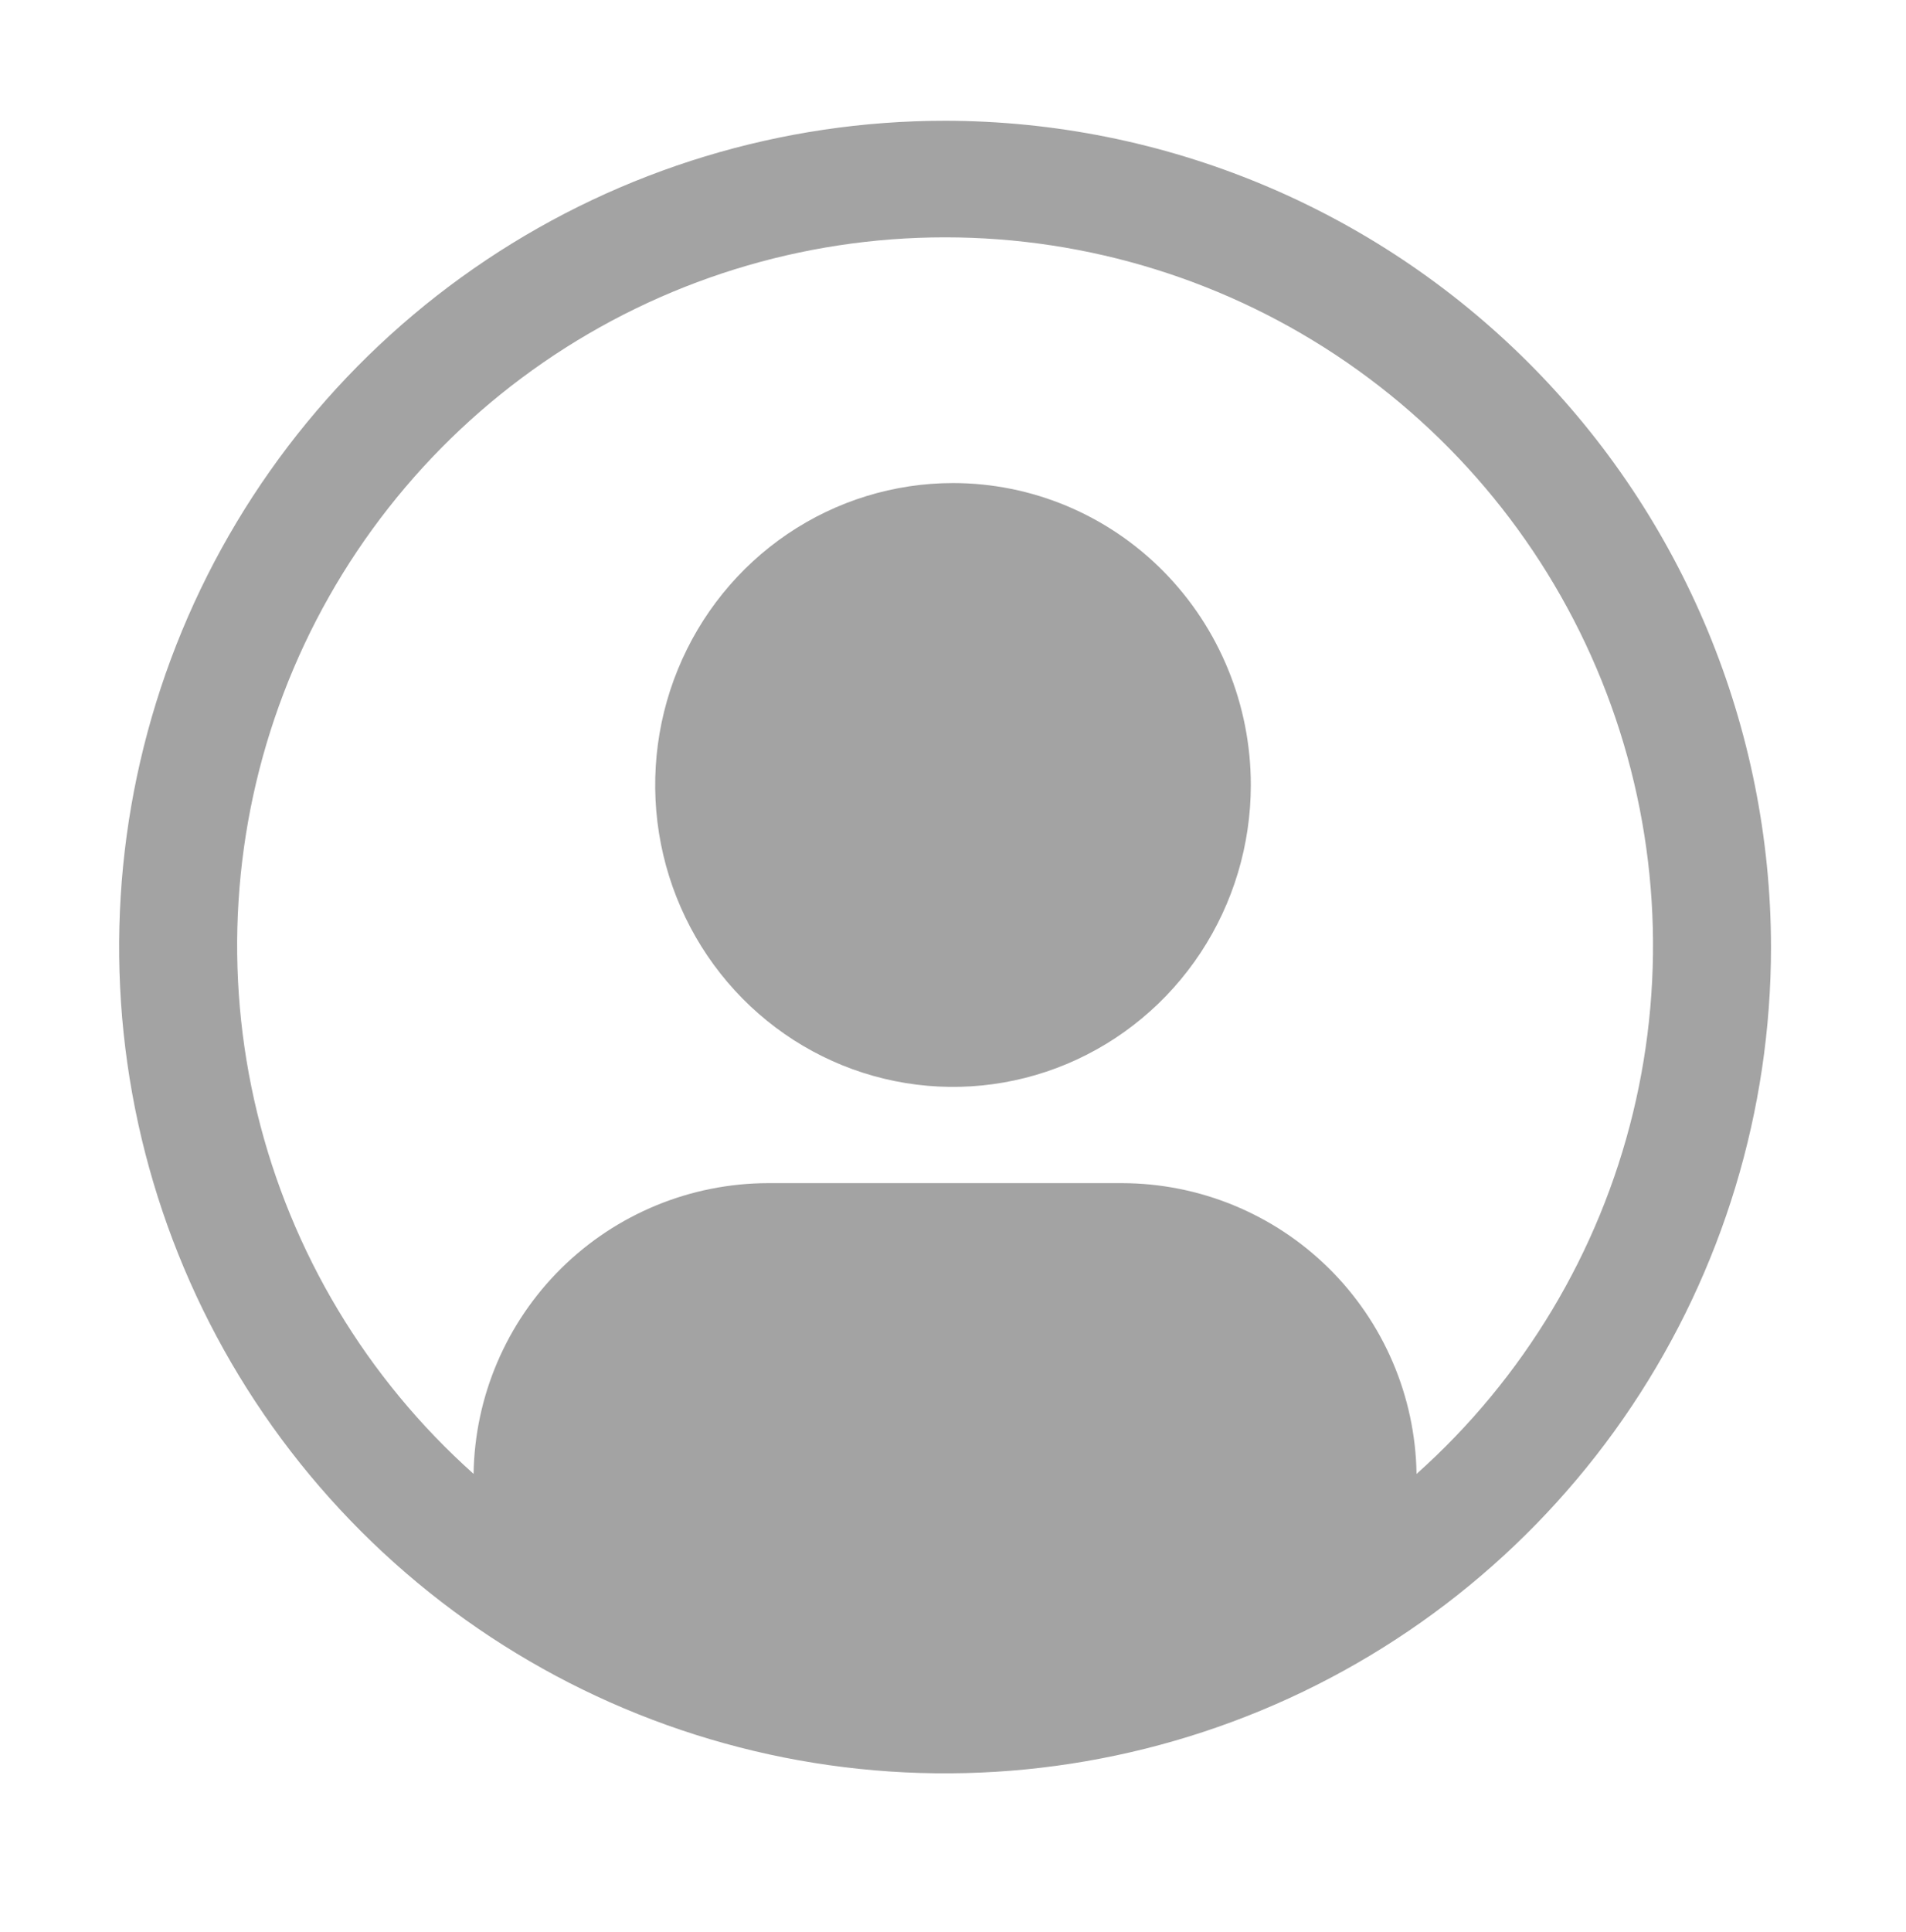 <svg width="75" height="76" viewBox="0 0 75 76" fill="none" xmlns="http://www.w3.org/2000/svg">
<path d="M37.5 19C35.182 19 32.916 19.697 30.989 21.001C29.062 22.306 27.56 24.161 26.673 26.331C25.786 28.5 25.554 30.888 26.006 33.192C26.459 35.495 27.575 37.611 29.214 39.272C30.852 40.933 32.941 42.064 35.214 42.522C37.487 42.98 39.843 42.745 41.985 41.846C44.126 40.947 45.956 39.425 47.244 37.472C48.532 35.52 49.219 33.224 49.219 30.875C49.219 27.726 47.984 24.705 45.786 22.478C43.589 20.251 40.608 19 37.5 19Z" fill="#A3A3A3"/>
<path d="M37.188 4.75C30.76 4.75 24.476 6.656 19.131 10.227C13.787 13.798 9.621 18.874 7.161 24.813C4.702 30.751 4.058 37.286 5.312 43.59C6.566 49.895 9.661 55.686 14.207 60.231C18.752 64.776 24.543 67.871 30.847 69.126C37.151 70.379 43.686 69.736 49.625 67.276C55.563 64.816 60.639 60.651 64.21 55.306C67.781 49.961 69.688 43.678 69.688 37.25C69.678 28.634 66.25 20.373 60.158 14.28C54.065 8.187 45.804 4.76 37.188 4.75ZM55.74 57.971C55.694 54.926 54.453 52.021 52.286 49.882C50.118 47.743 47.197 46.541 44.152 46.536H30.223C27.178 46.541 24.257 47.743 22.089 49.882C19.922 52.021 18.681 54.926 18.635 57.971C14.425 54.212 11.456 49.263 10.122 43.779C8.787 38.296 9.15 32.536 11.161 27.263C13.173 21.99 16.738 17.452 21.386 14.251C26.034 11.049 31.545 9.335 37.189 9.335C42.832 9.335 48.343 11.049 52.991 14.251C57.639 17.452 61.205 21.99 63.216 27.263C65.228 32.536 65.59 38.296 64.256 43.779C62.921 49.263 59.952 54.212 55.743 57.971H55.74Z" fill="#A3A3A3"/>
</svg>
